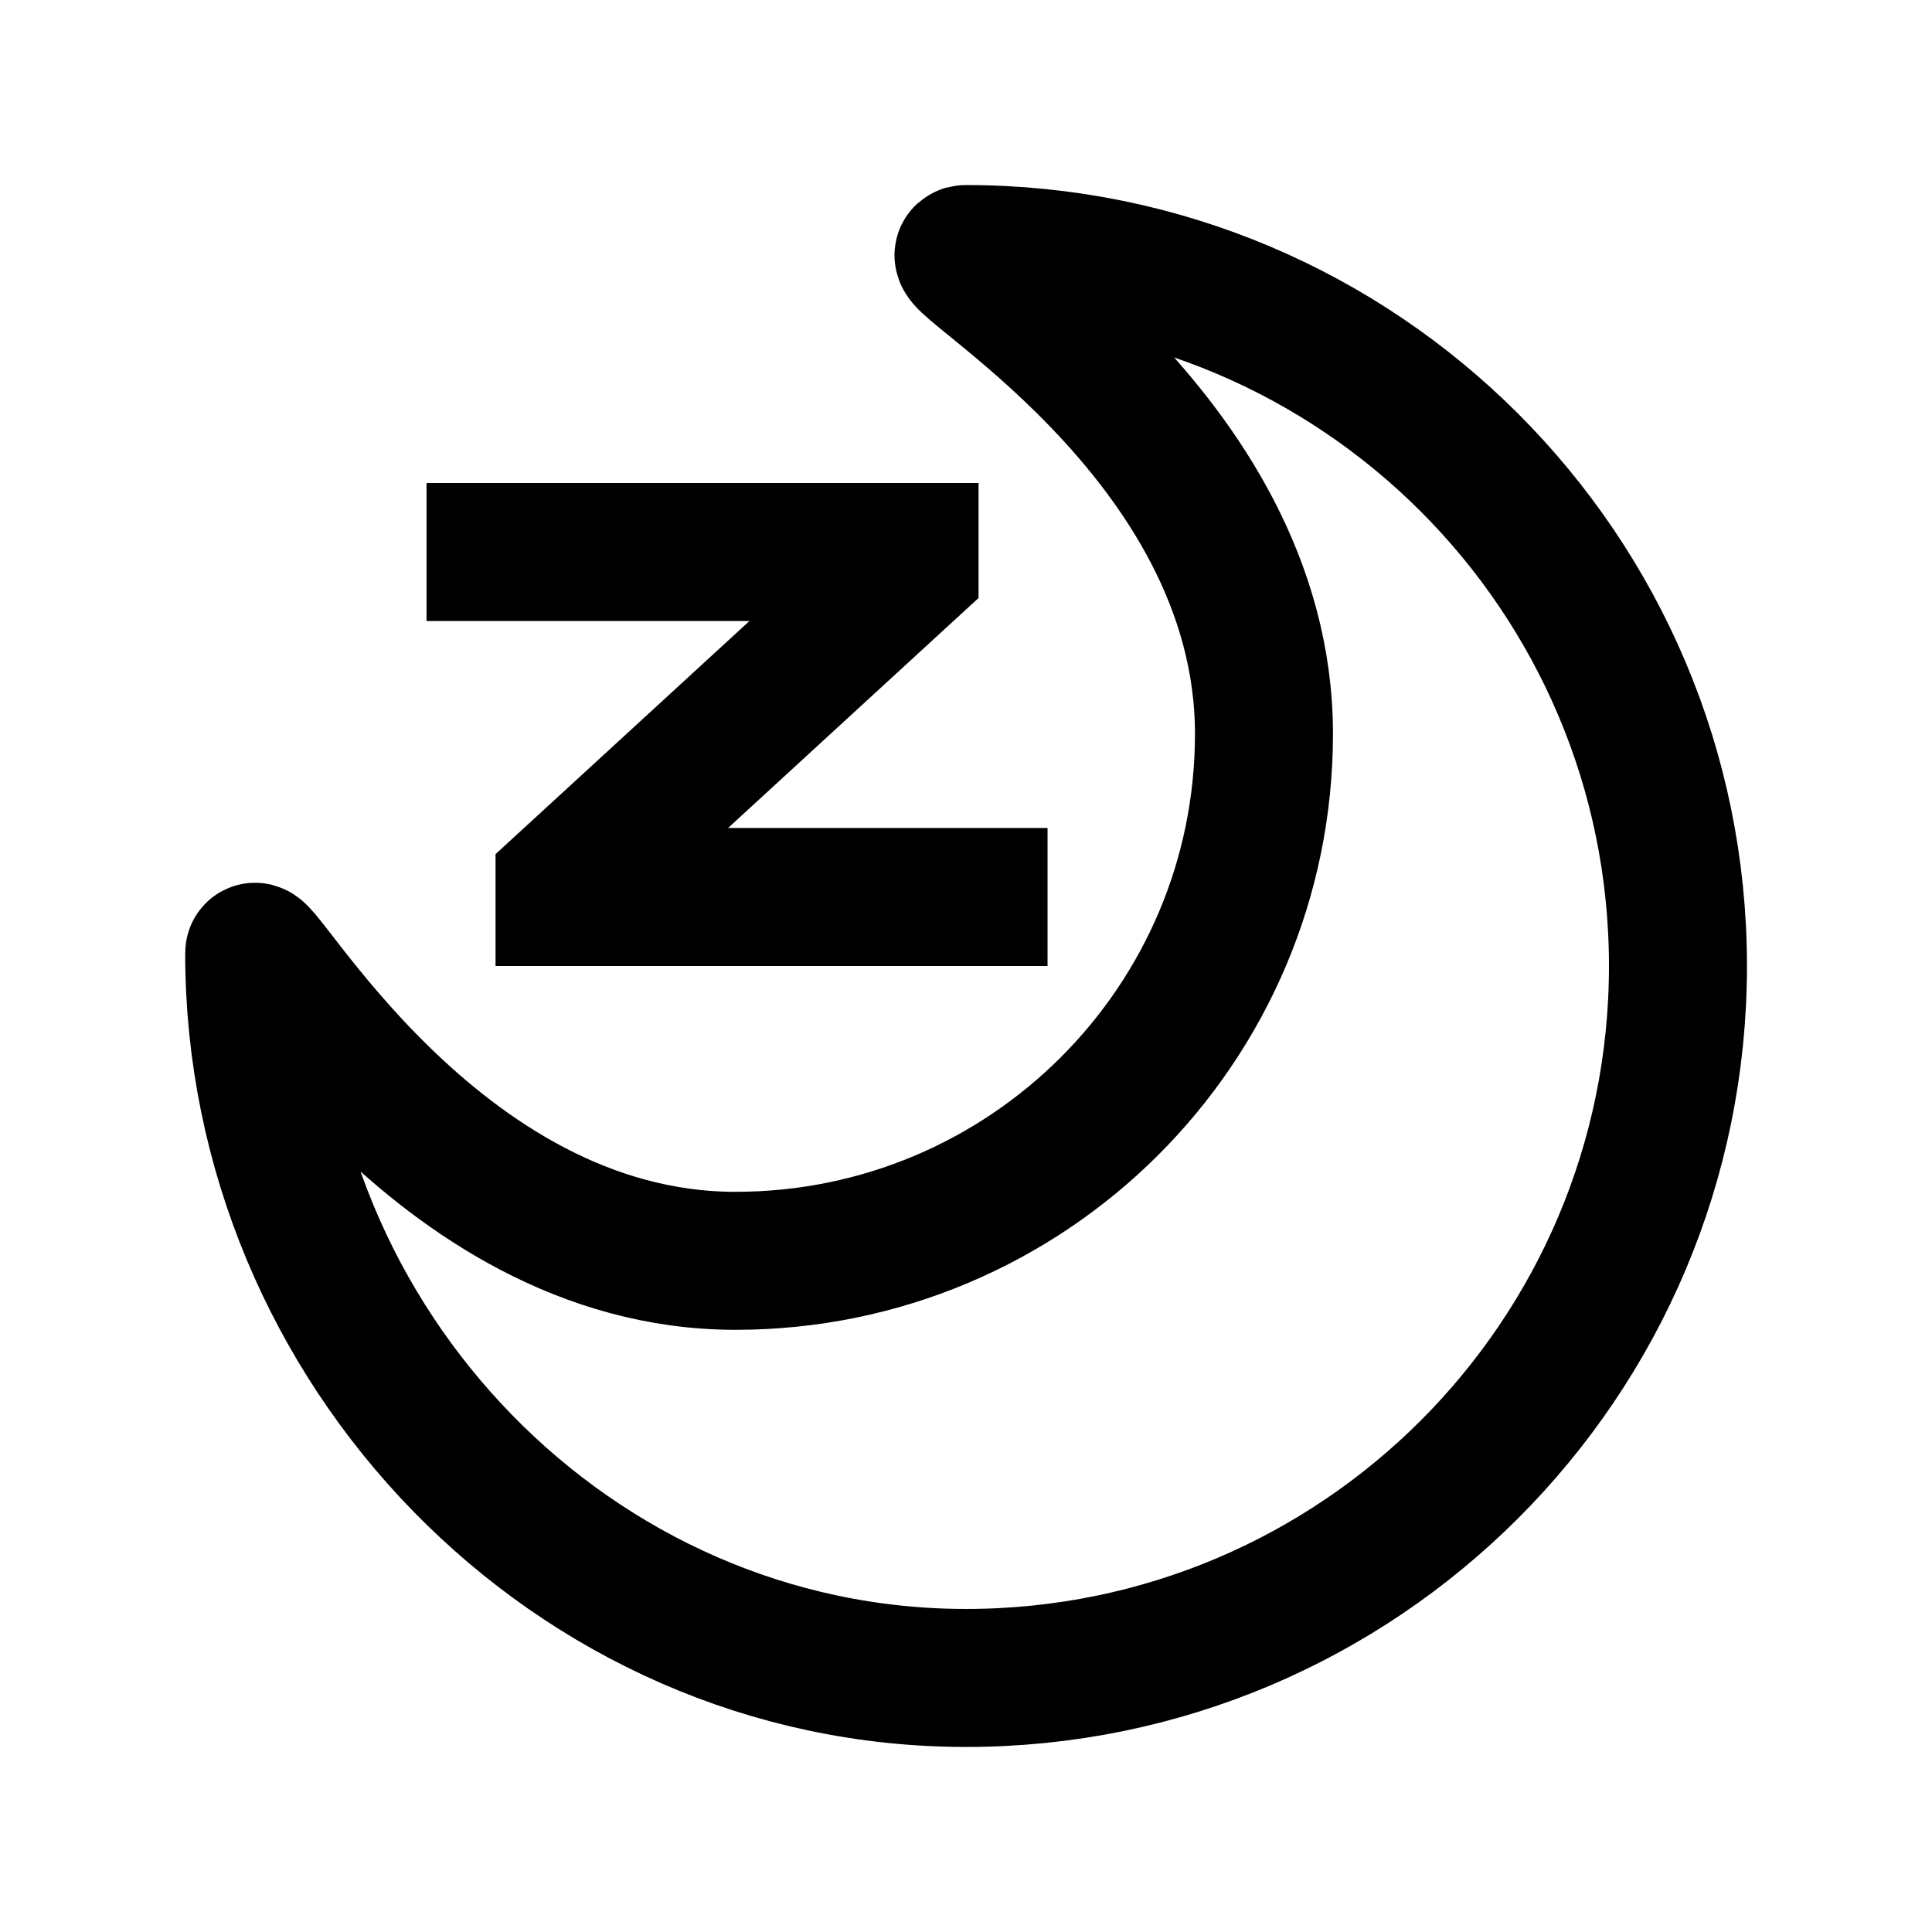 <svg xmlns="http://www.w3.org/2000/svg" xmlns:xlink="http://www.w3.org/1999/xlink" width="308" height="308" viewBox="0 0 308 308" fill="none"><defs><rect id="path_0" x="0" y="0" width="308" height="308" /></defs><g opacity="1" transform="translate(0 0)  rotate(0 154 154)"><mask id="bg-mask-0" fill="white"><use xlink:href="#path_0"></use></mask><g mask="url(#bg-mask-0)" ><path  id="减去顶层" style="stroke:#000000; stroke-width:22; stroke-opacity:1; stroke-dasharray:0 0" transform="translate(40.522 40.5)  rotate(0 113.489 113.5)" d="M113.48,227C176.16,227 226.98,176.18 226.98,113.5C226.98,50.82 176.16,0 113.48,0C107.98,0 160.98,28.5 160.98,76.5C160.98,122.89 123.26,160.5 76.73,160.5C28.48,160.5 0,107 0,111.5C0,174.18 50.8,227 113.48,227Z " /><path id="路径 1"  style="fill:#000000" transform="translate(79 88)  rotate(0 38.5 27.5)" opacity="1" d="M-11 -11L77 -11L77 7.334L37.066 44L88 44L88 66L0 66L0 48.166L40.478 11L-11 11L-11 -11Z " /><path  id="路径 1" style="stroke:#000000; stroke-width:22; stroke-opacity:1; stroke-dasharray:0 0" transform="translate(79 88)  rotate(0 38.5 27.5)" d="" /></g></g></svg>